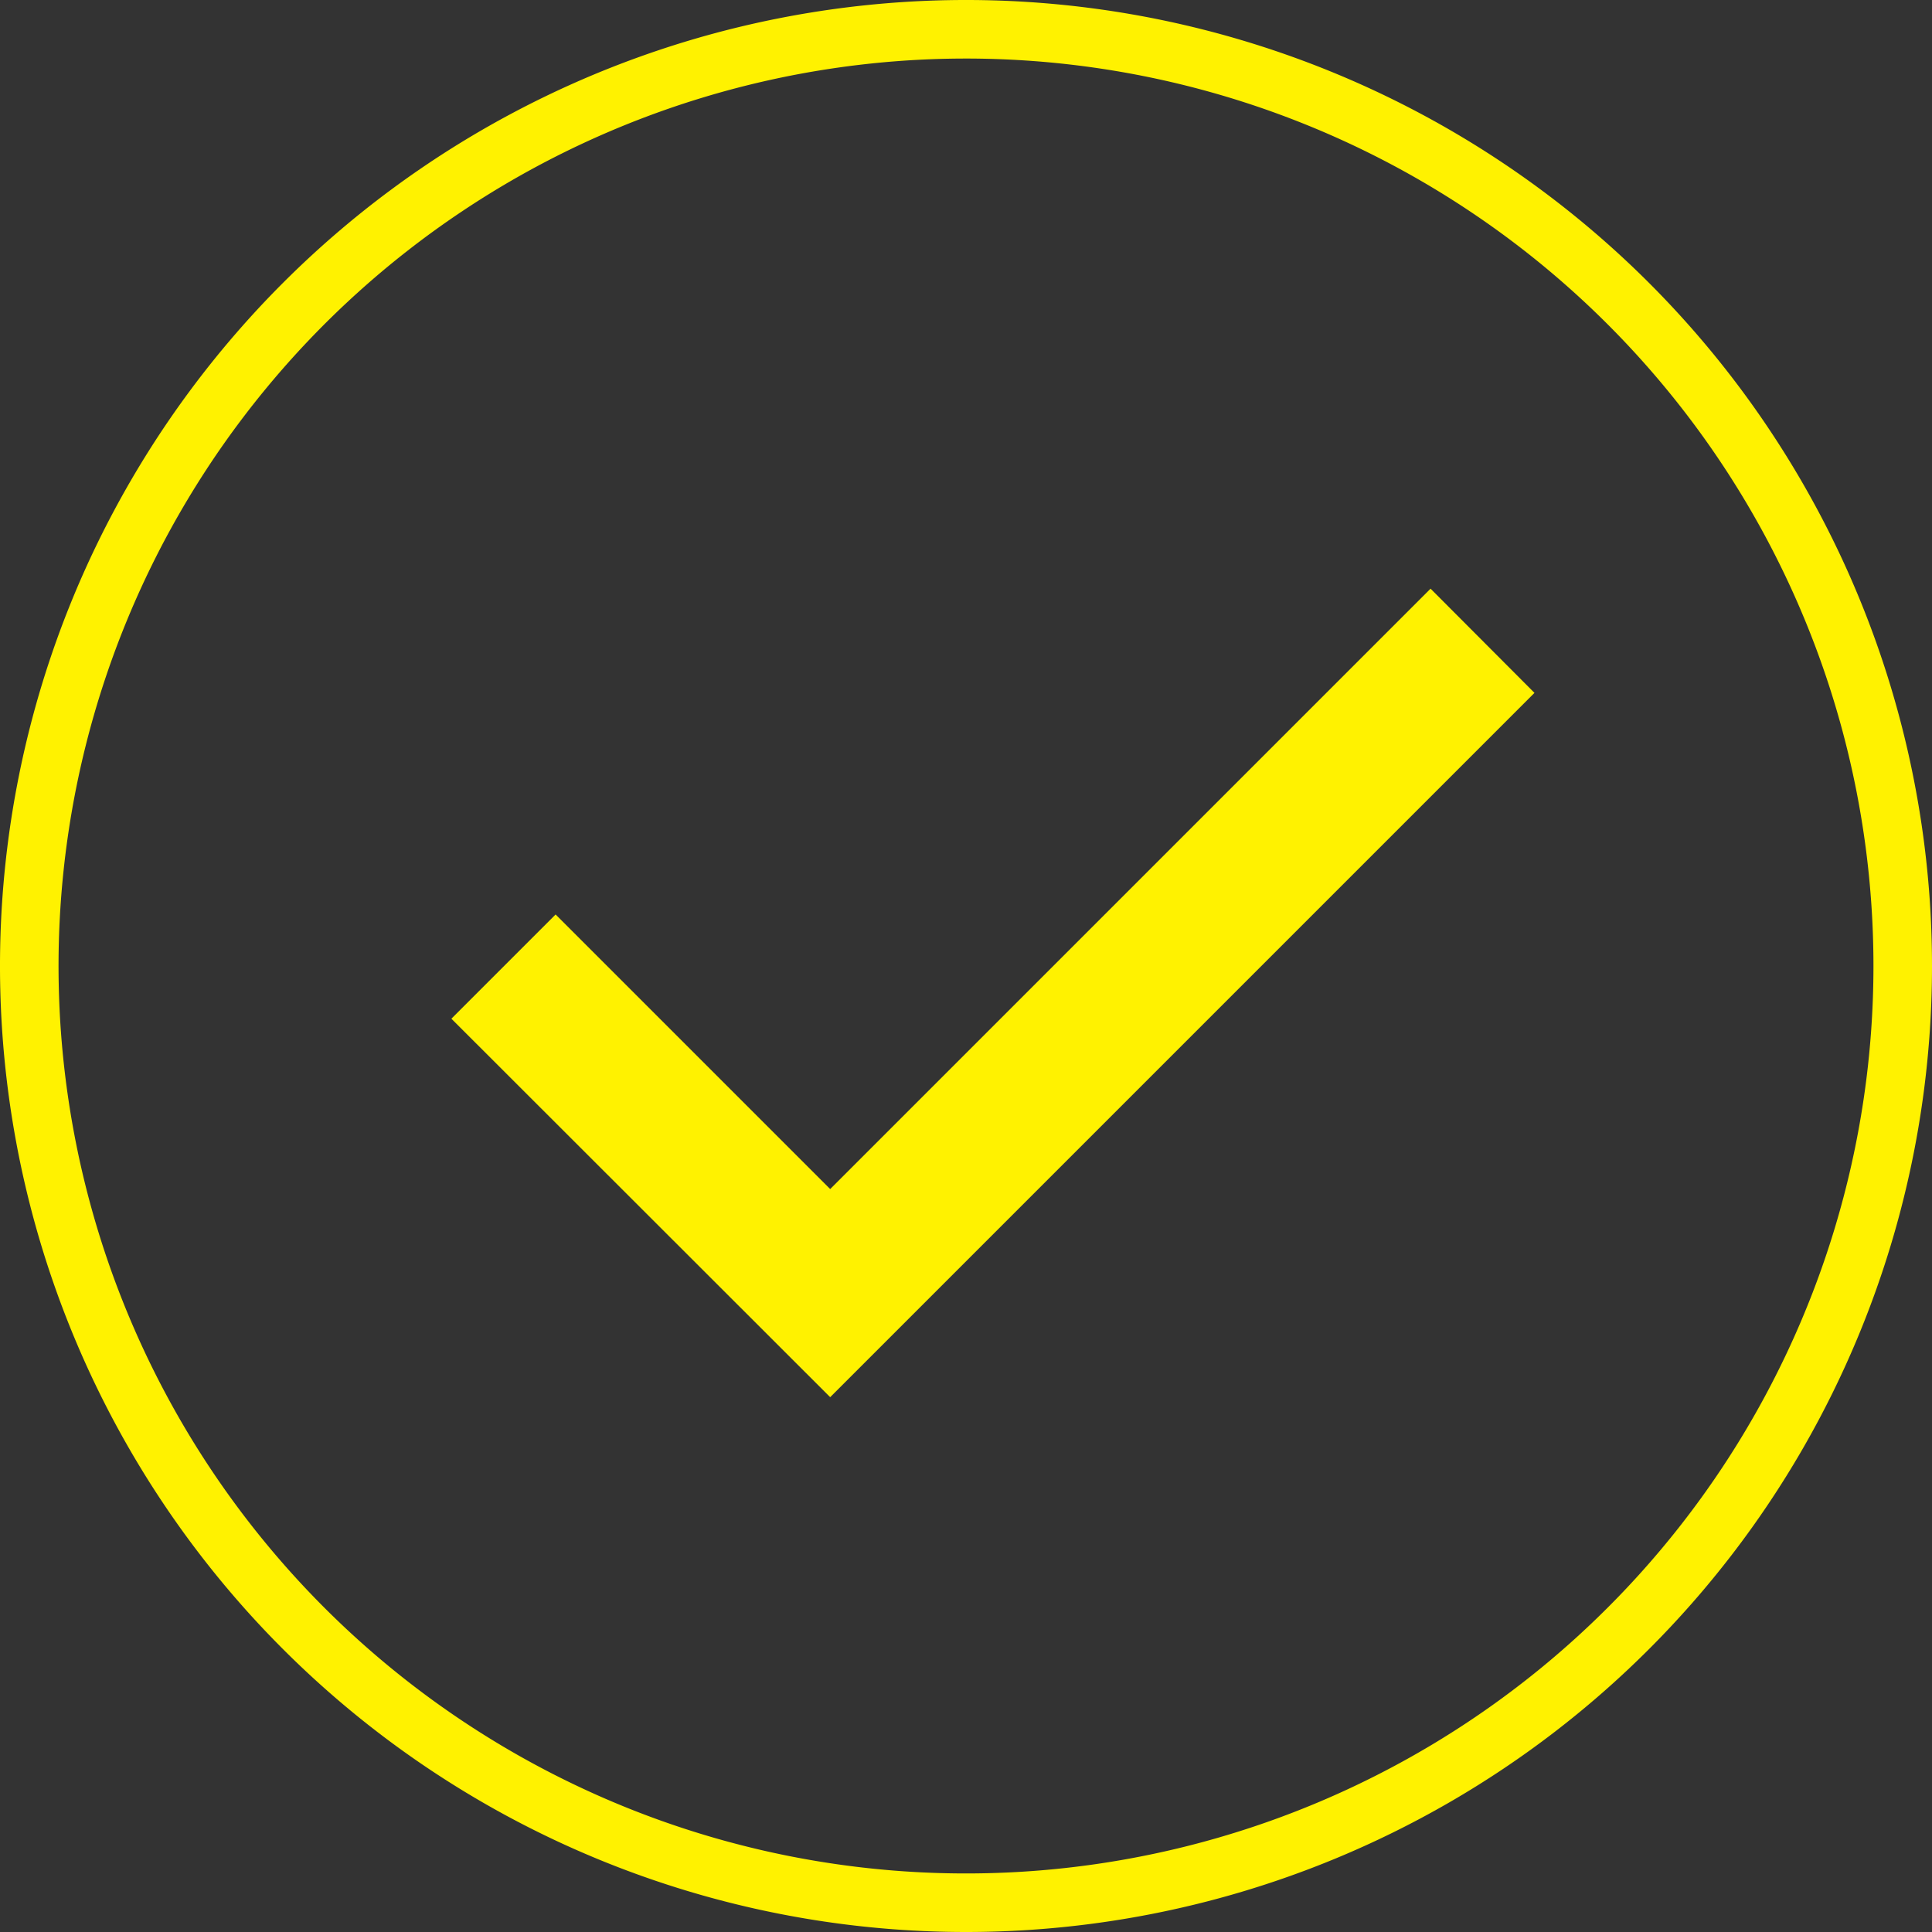 <svg xmlns="http://www.w3.org/2000/svg" viewBox="0 0 66 66"><rect x="0" y="0" width="66" height="66" fill="#333333" stroke="none"/><defs><style>.cls-1{fill:#fff200;}</style></defs><title>Ресурс 4</title><g id="Слой_2" data-name="Слой 2"><g id="Layer_1" data-name="Layer 1"><polygon class="cls-1" points="15.42 34.8 18.98 31.24 28.36 40.62 48.87 20.11 52.42 23.67 28.36 47.73 15.42 34.8"/><path class="cls-1" d="M33,66A33,33,0,1,1,66,33,33,33,0,0,1,33,66ZM33,2A31,31,0,1,0,64,33,31,31,0,0,0,33,2Z"/></g></g></svg>
